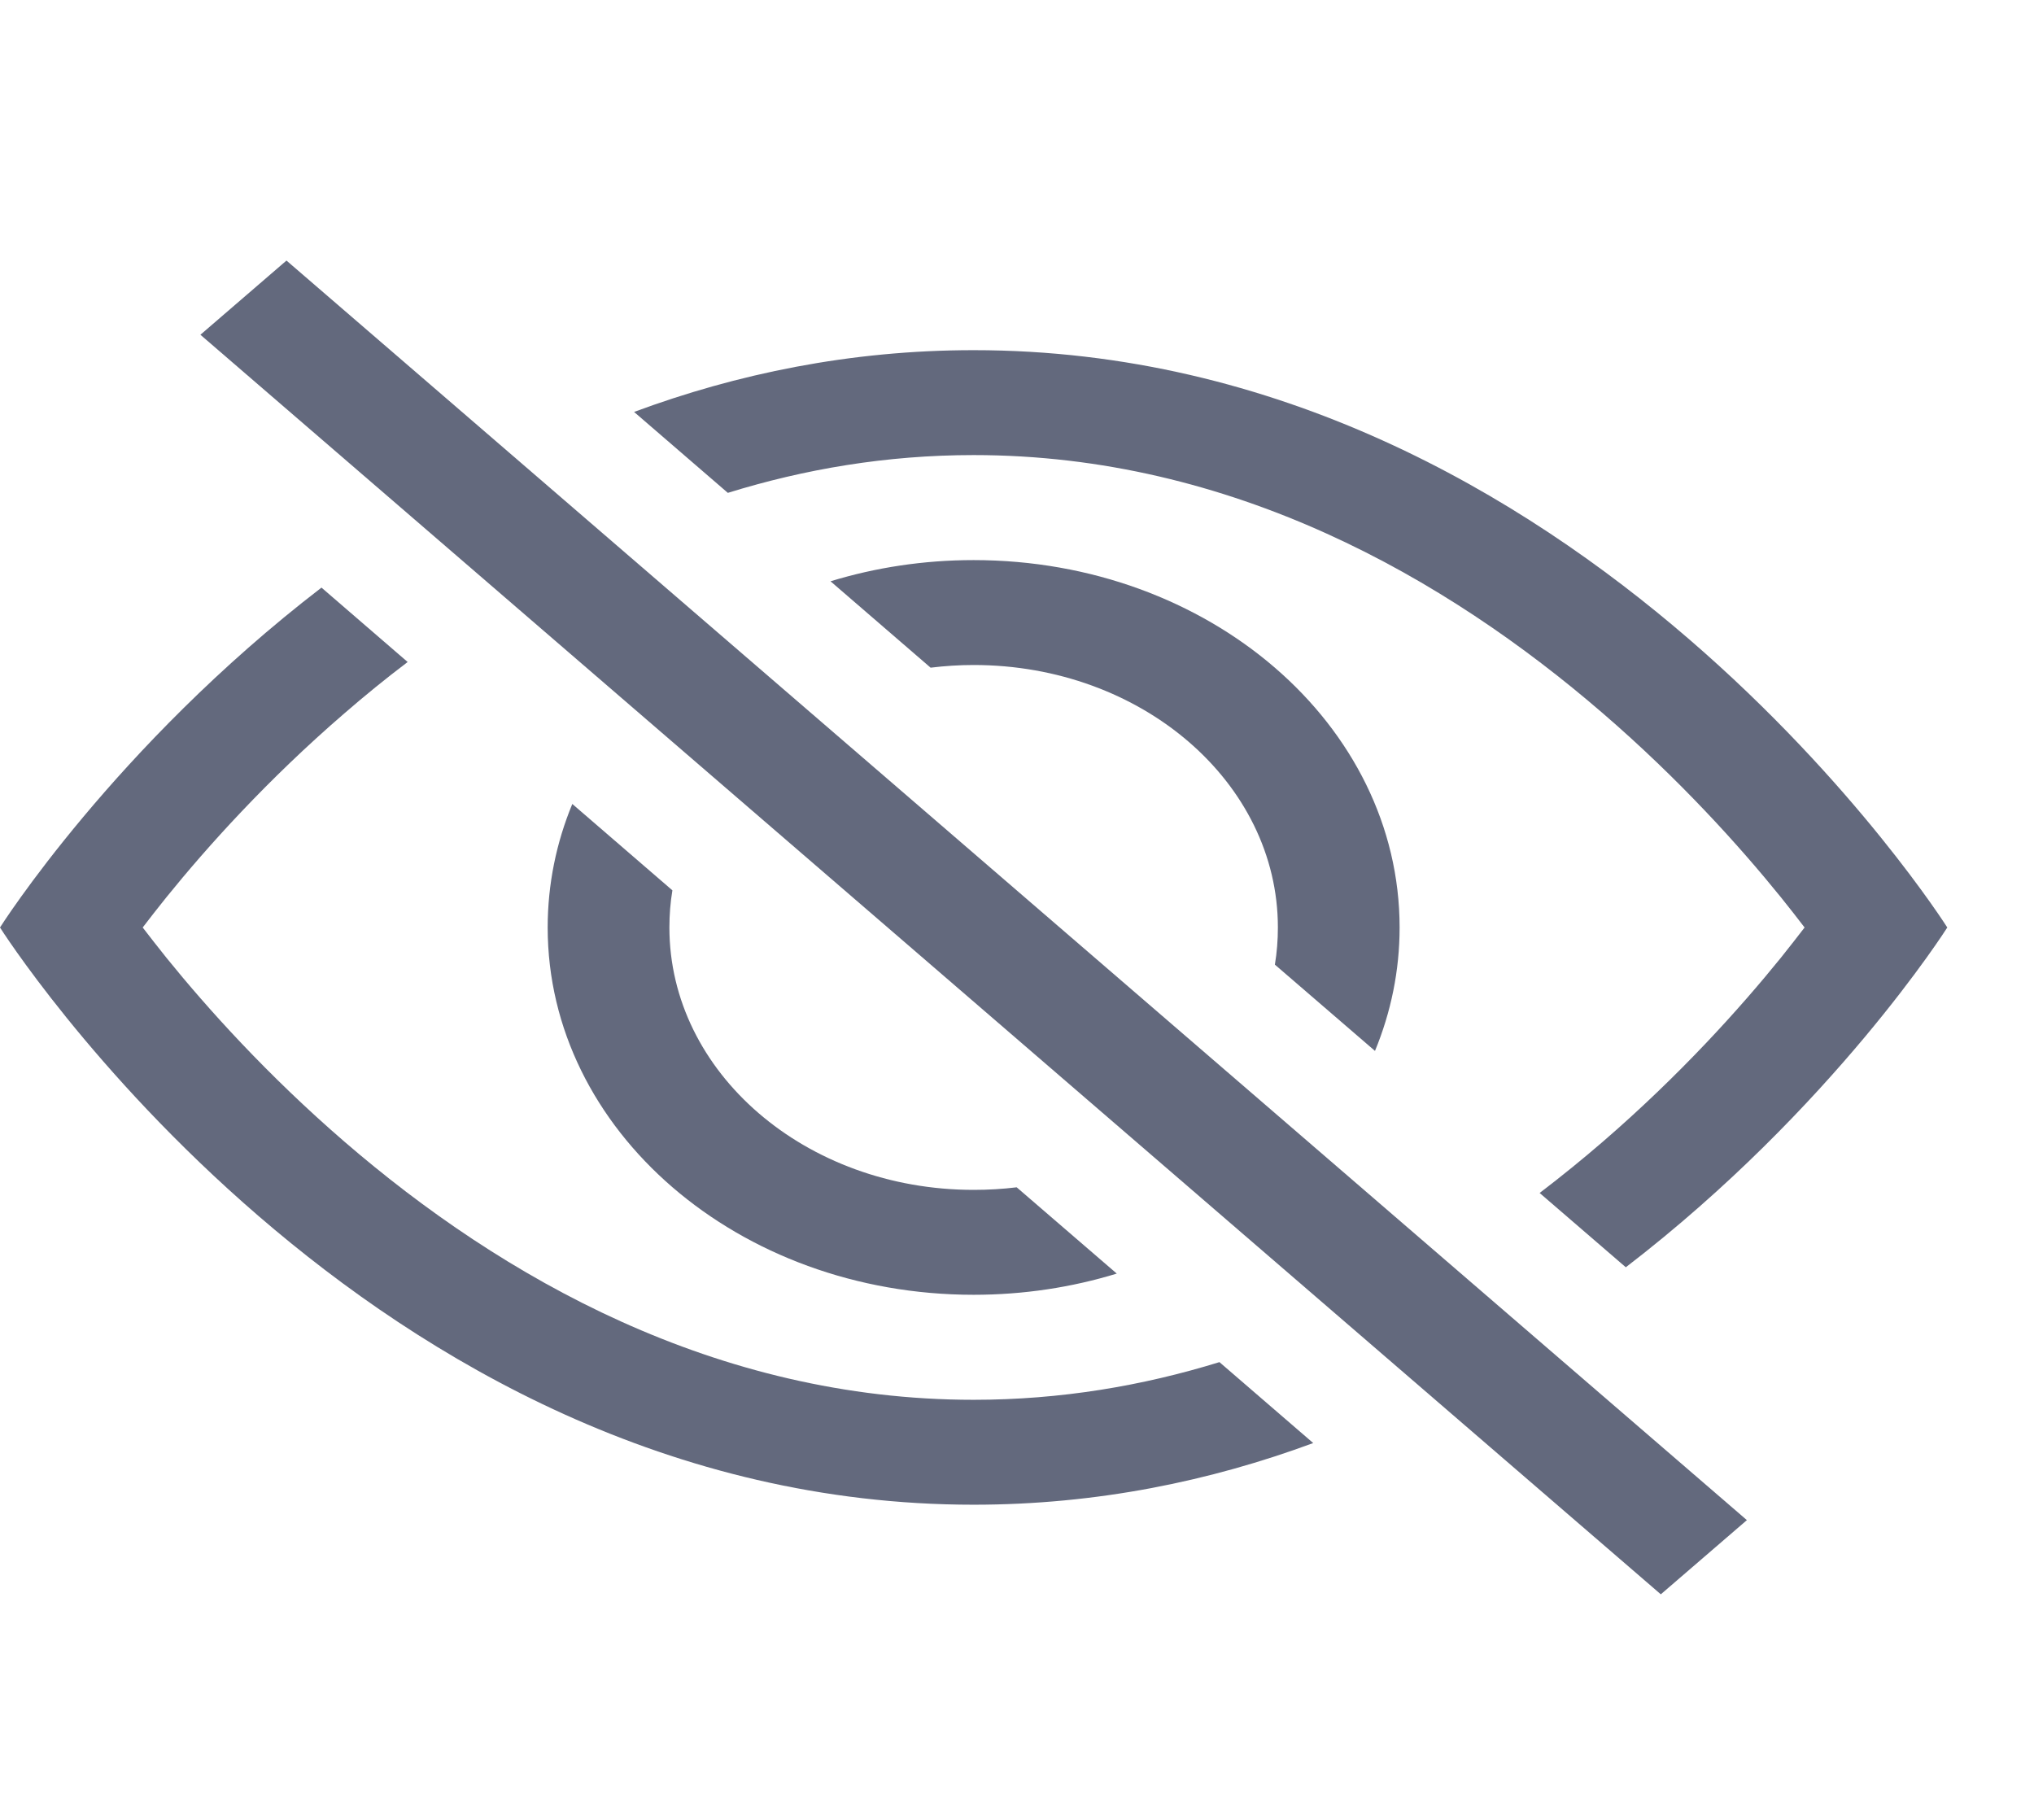 <svg width="19" height="17" viewBox="0 0 19 17" fill="none" xmlns="http://www.w3.org/2000/svg">
<path d="M15.187 11.838C17.123 10.351 18.19 8.664 18.19 8.664C18.19 8.664 14.779 3.271 9.095 3.271C7.941 3.271 6.88 3.493 5.923 3.848L6.799 4.604C7.515 4.382 8.281 4.251 9.095 4.251C11.505 4.251 13.505 5.397 14.97 6.661C15.693 7.284 16.255 7.911 16.636 8.382C16.718 8.484 16.792 8.579 16.857 8.664C16.792 8.749 16.718 8.843 16.636 8.946C16.255 9.417 15.693 10.043 14.97 10.667C14.783 10.828 14.587 10.988 14.382 11.144L15.187 11.838Z" fill="#63697D"/>
<path d="M12.844 9.817C12.993 9.456 13.074 9.068 13.074 8.664C13.074 6.768 11.293 5.232 9.095 5.232C8.626 5.232 8.176 5.302 7.758 5.43L8.693 6.237C8.824 6.221 8.958 6.212 9.095 6.212C10.665 6.212 11.937 7.31 11.937 8.664C11.937 8.781 11.928 8.897 11.909 9.011L12.844 9.817Z" fill="#63697D"/>
<path d="M9.497 11.091L10.432 11.897C10.014 12.025 9.564 12.095 9.095 12.095C6.897 12.095 5.116 10.559 5.116 8.664C5.116 8.259 5.197 7.871 5.346 7.51L6.281 8.317C6.262 8.43 6.253 8.546 6.253 8.664C6.253 10.018 7.525 11.115 9.095 11.115C9.232 11.115 9.366 11.107 9.497 11.091Z" fill="#63697D"/>
<path d="M3.808 6.184C3.603 6.339 3.407 6.499 3.22 6.661C2.497 7.284 1.935 7.911 1.554 8.382C1.472 8.484 1.398 8.579 1.333 8.664C1.398 8.749 1.472 8.843 1.554 8.946C1.935 9.417 2.497 10.043 3.22 10.667C4.685 11.931 6.686 13.076 9.095 13.076C9.909 13.076 10.675 12.945 11.391 12.724L12.267 13.48C11.31 13.834 10.249 14.056 9.095 14.056C3.411 14.056 0 8.664 0 8.664C0 8.664 1.067 6.976 3.003 5.489L3.808 6.184Z" fill="#63697D"/>
<path d="M15.514 14.893L1.872 3.127L2.676 2.434L16.318 14.2L15.514 14.893Z" fill="#63697D"/>
</svg>
